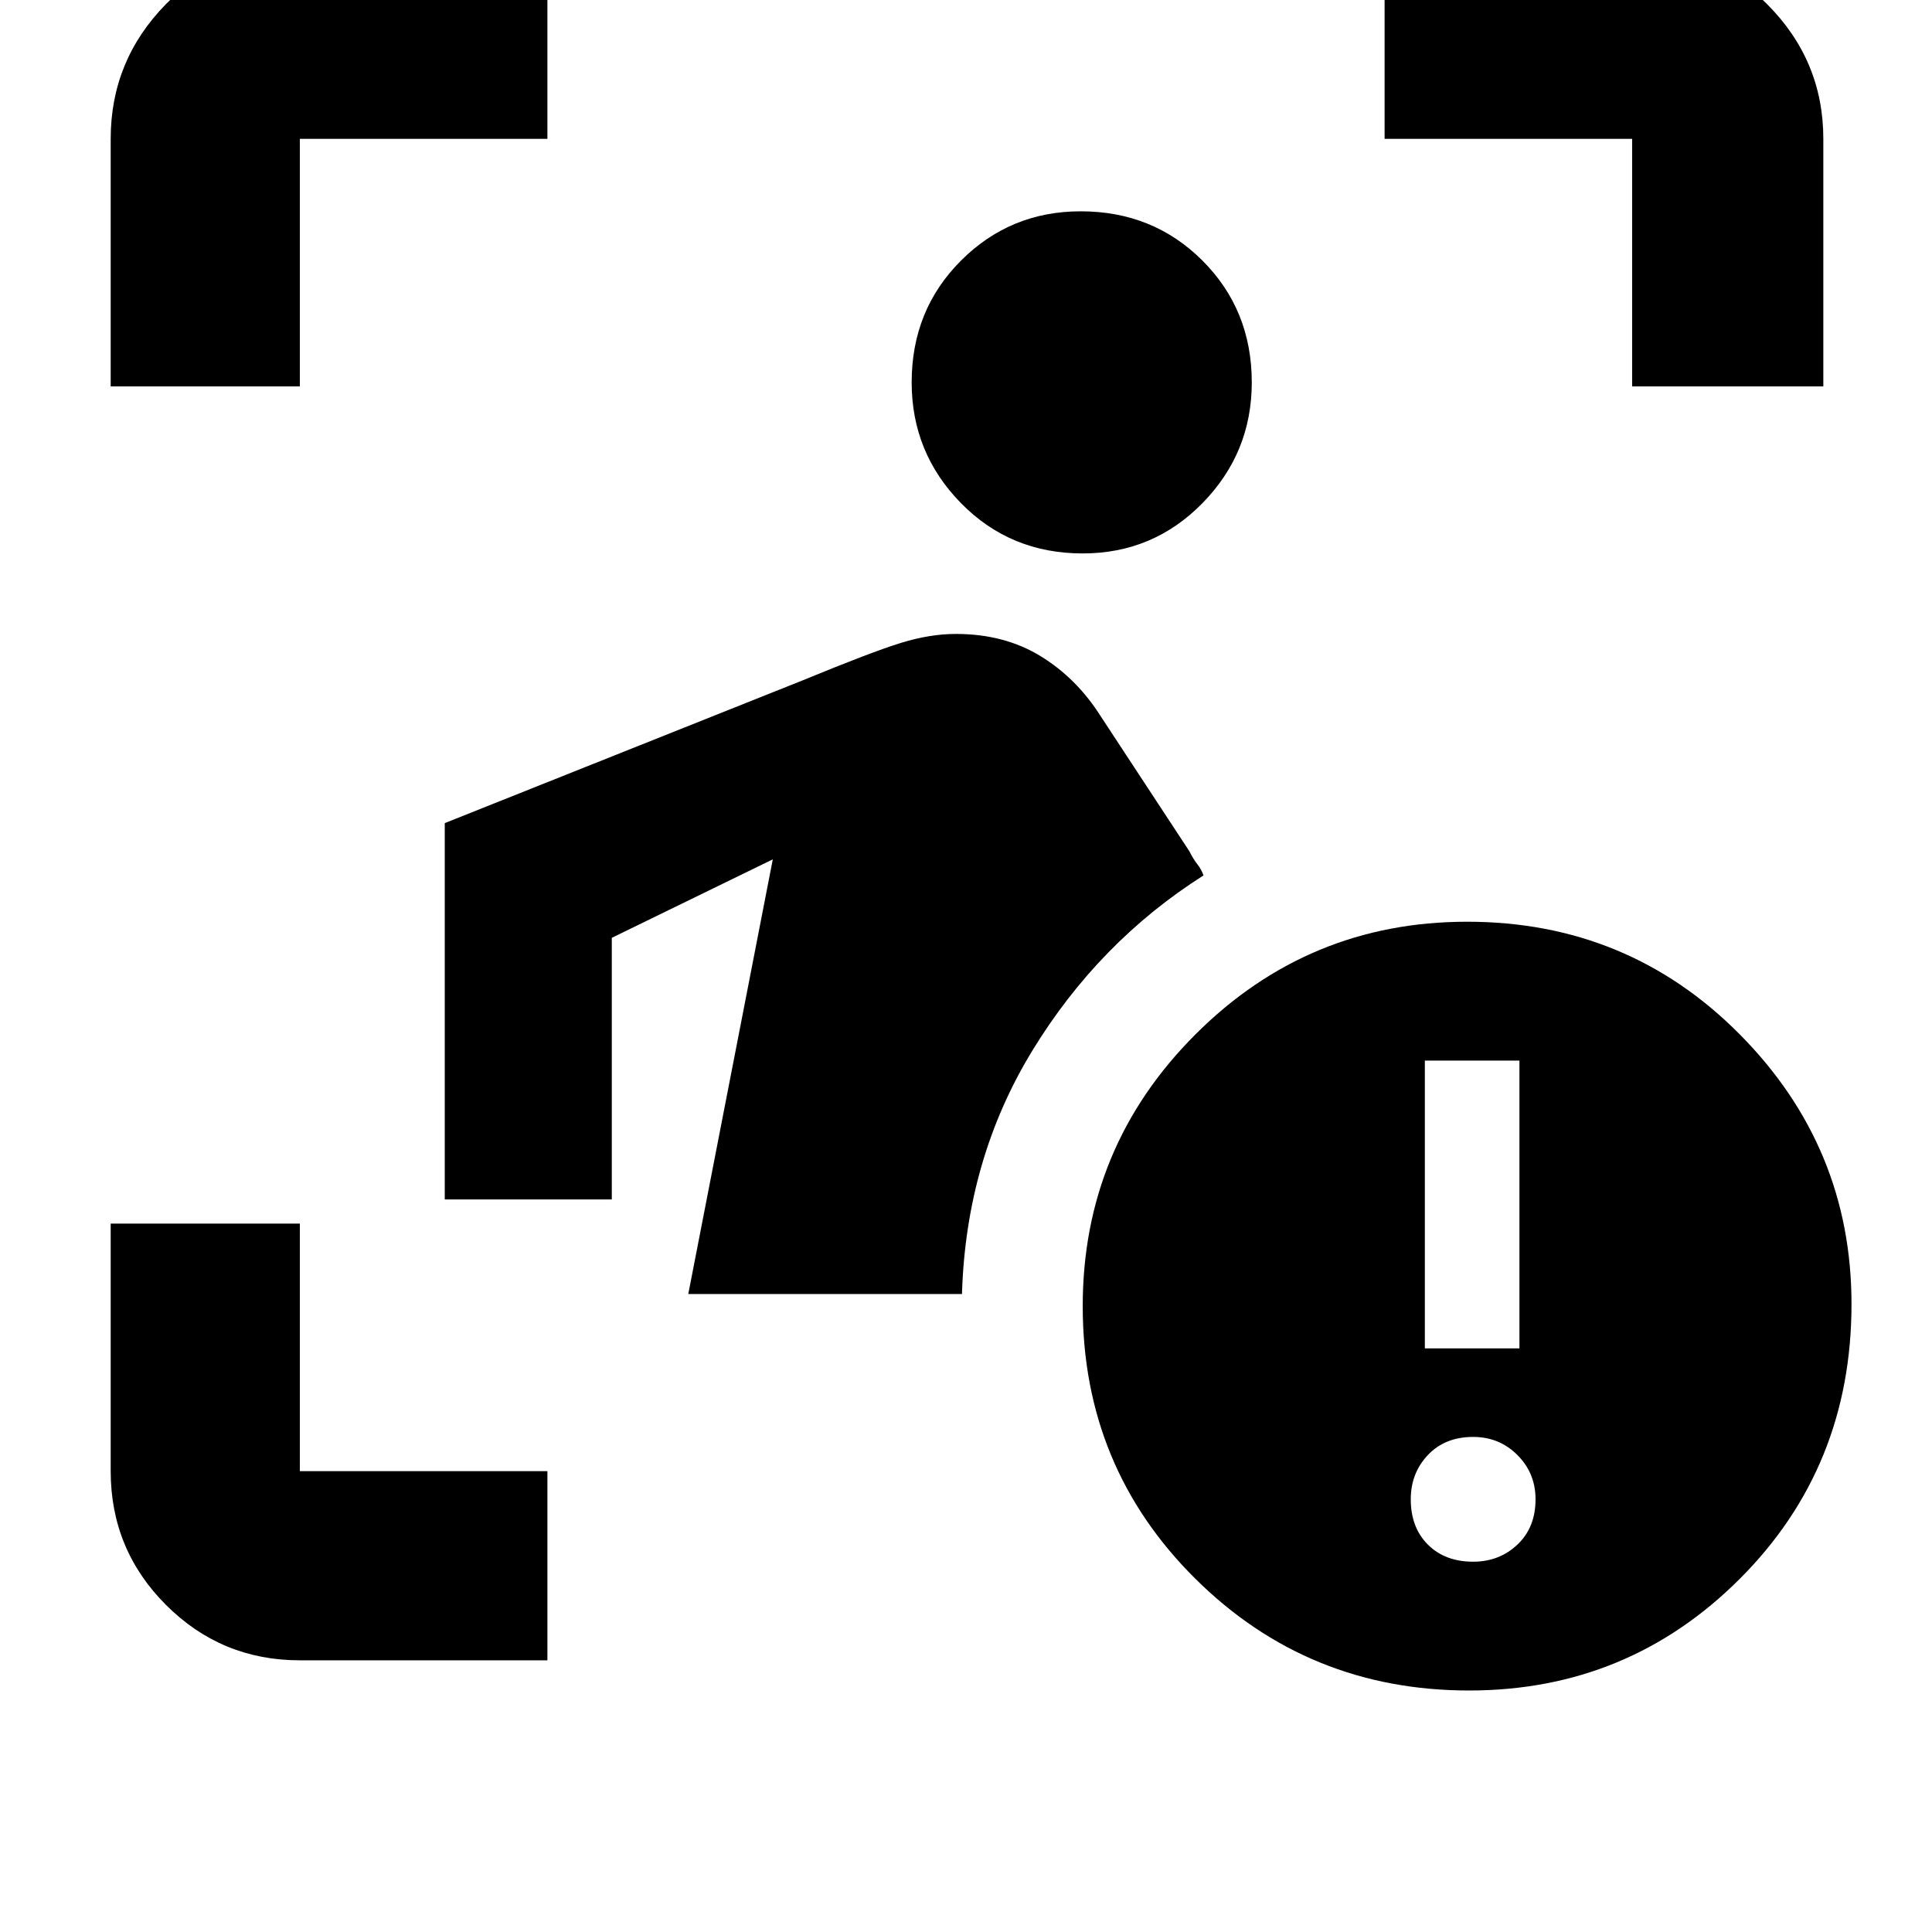 <svg xmlns="http://www.w3.org/2000/svg" width="48" height="48"><path d="M7.45 41.25q-1.95 0-3.325-1.375Q2.75 38.5 2.75 36.55V30.4h4.7v6.15h6.15v4.7zm9.65-9.1 2.1-10.8-4 1.95v6.5h-4.15v-9.35l8.9-3.55q1.7-.7 2.425-.925.725-.225 1.375-.225 1.2 0 2.1.55.9.55 1.5 1.5l2.2 3.35q.1.2.2.325t.15.275q-2.6 1.65-4.25 4.35-1.65 2.7-1.75 6.05zm9.8-18.4q-1.8 0-3.025-1.25-1.225-1.25-1.225-3 0-1.8 1.225-3.025Q25.1 5.25 26.85 5.25q1.8 0 3.025 1.225Q31.1 7.7 31.1 9.5q0 1.75-1.225 3T26.9 13.75zM2.75 9.6V3.45Q2.75 1.5 4.125.1 5.5-1.3 7.45-1.3h6.15v4.75H7.45V9.6zm37.8 0V3.45H34.4V-1.3h6.15q1.95 0 3.35 1.4 1.4 1.4 1.4 3.35V9.6zM36.5 42q-4 0-6.8-2.775t-2.8-6.775q0-3.95 2.8-6.75t6.75-2.8q4 0 6.775 2.8Q46 28.5 46 32.4q0 4.05-2.775 6.825Q40.45 42 36.5 42zm-1.1-8.5h2.35v-7.15H35.4zm1.2 5.3q.65 0 1.1-.425.45-.425.45-1.125 0-.65-.45-1.1-.45-.45-1.1-.45-.7 0-1.125.45-.425.45-.425 1.1 0 .7.425 1.125.425.425 1.125.425z"/></svg>